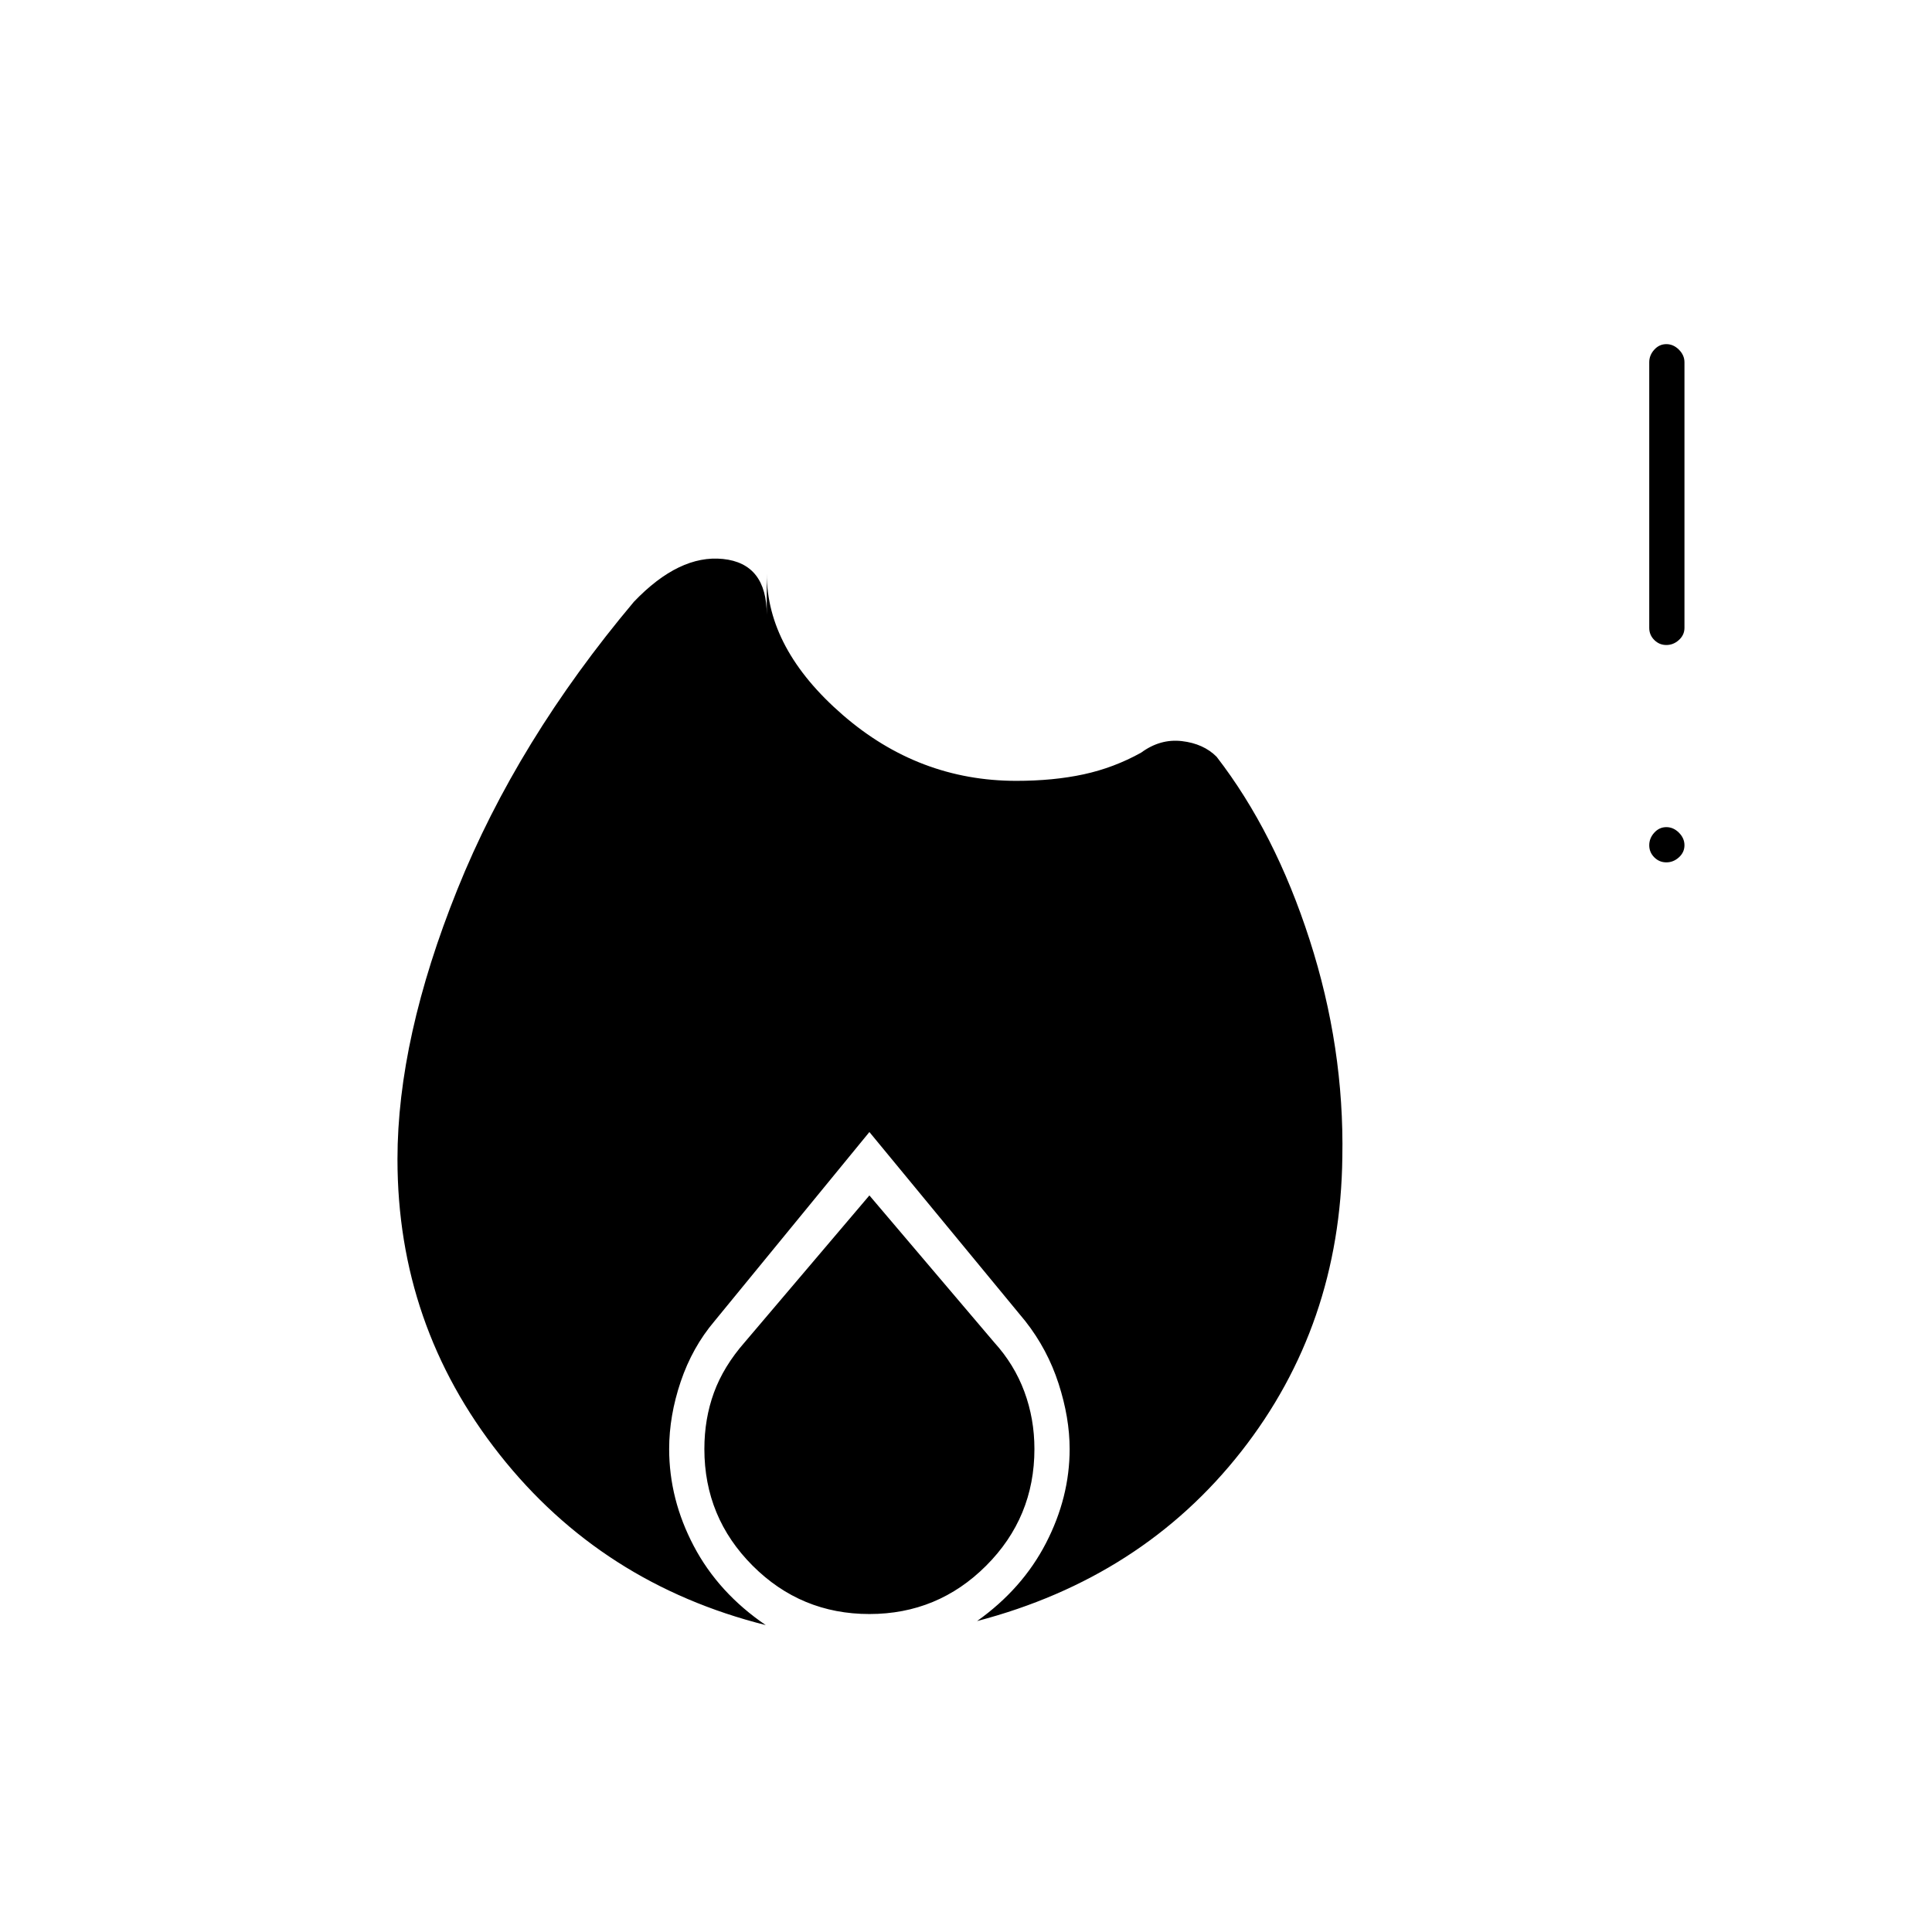 <svg xmlns="http://www.w3.org/2000/svg" height="20" viewBox="0 -960 960 960" width="20"><path d="M197.5-384q0-60 29.75-134T315-661q22.5-23.5 44.25-21.25T381-654.5V-675q0 37.5 37.75 70.25T505-572q18.5 0 33.5-3.25T567-586q9.5-7 20.25-5.75T604.5-584q29 37.5 46.25 91T667-385q-1 83.5-50.25 146.25T485.5-154.5q22.5-16 34.25-38.75T531.5-240q0-15.5-5.5-32.5t-16.5-31l-77.5-94-77 94q-11 13-16.75 30T332.5-240q0 25 12.25 48.25t35.75 39.25Q299-173 248.25-237.25T197.5-384ZM432-366l62 73q10 11 15 24.5t5 28.5q0 34-24 58t-58 24q-34 0-58-24t-24-58q0-15 4.75-28T370-293l62-73Zm396-165.5q-3.5 0-6-2.5t-2.5-6q0-3.5 2.5-6.25t6-2.75q3.5 0 6.25 2.75T837-540q0 3.5-2.75 6t-6.25 2.5Zm0-108q-3.5 0-6-2.5t-2.5-6v-132q0-3.5 2.5-6.25t6-2.75q3.5 0 6.25 2.75T837-780v132q0 3.5-2.75 6t-6.25 2.5Z"/></svg>